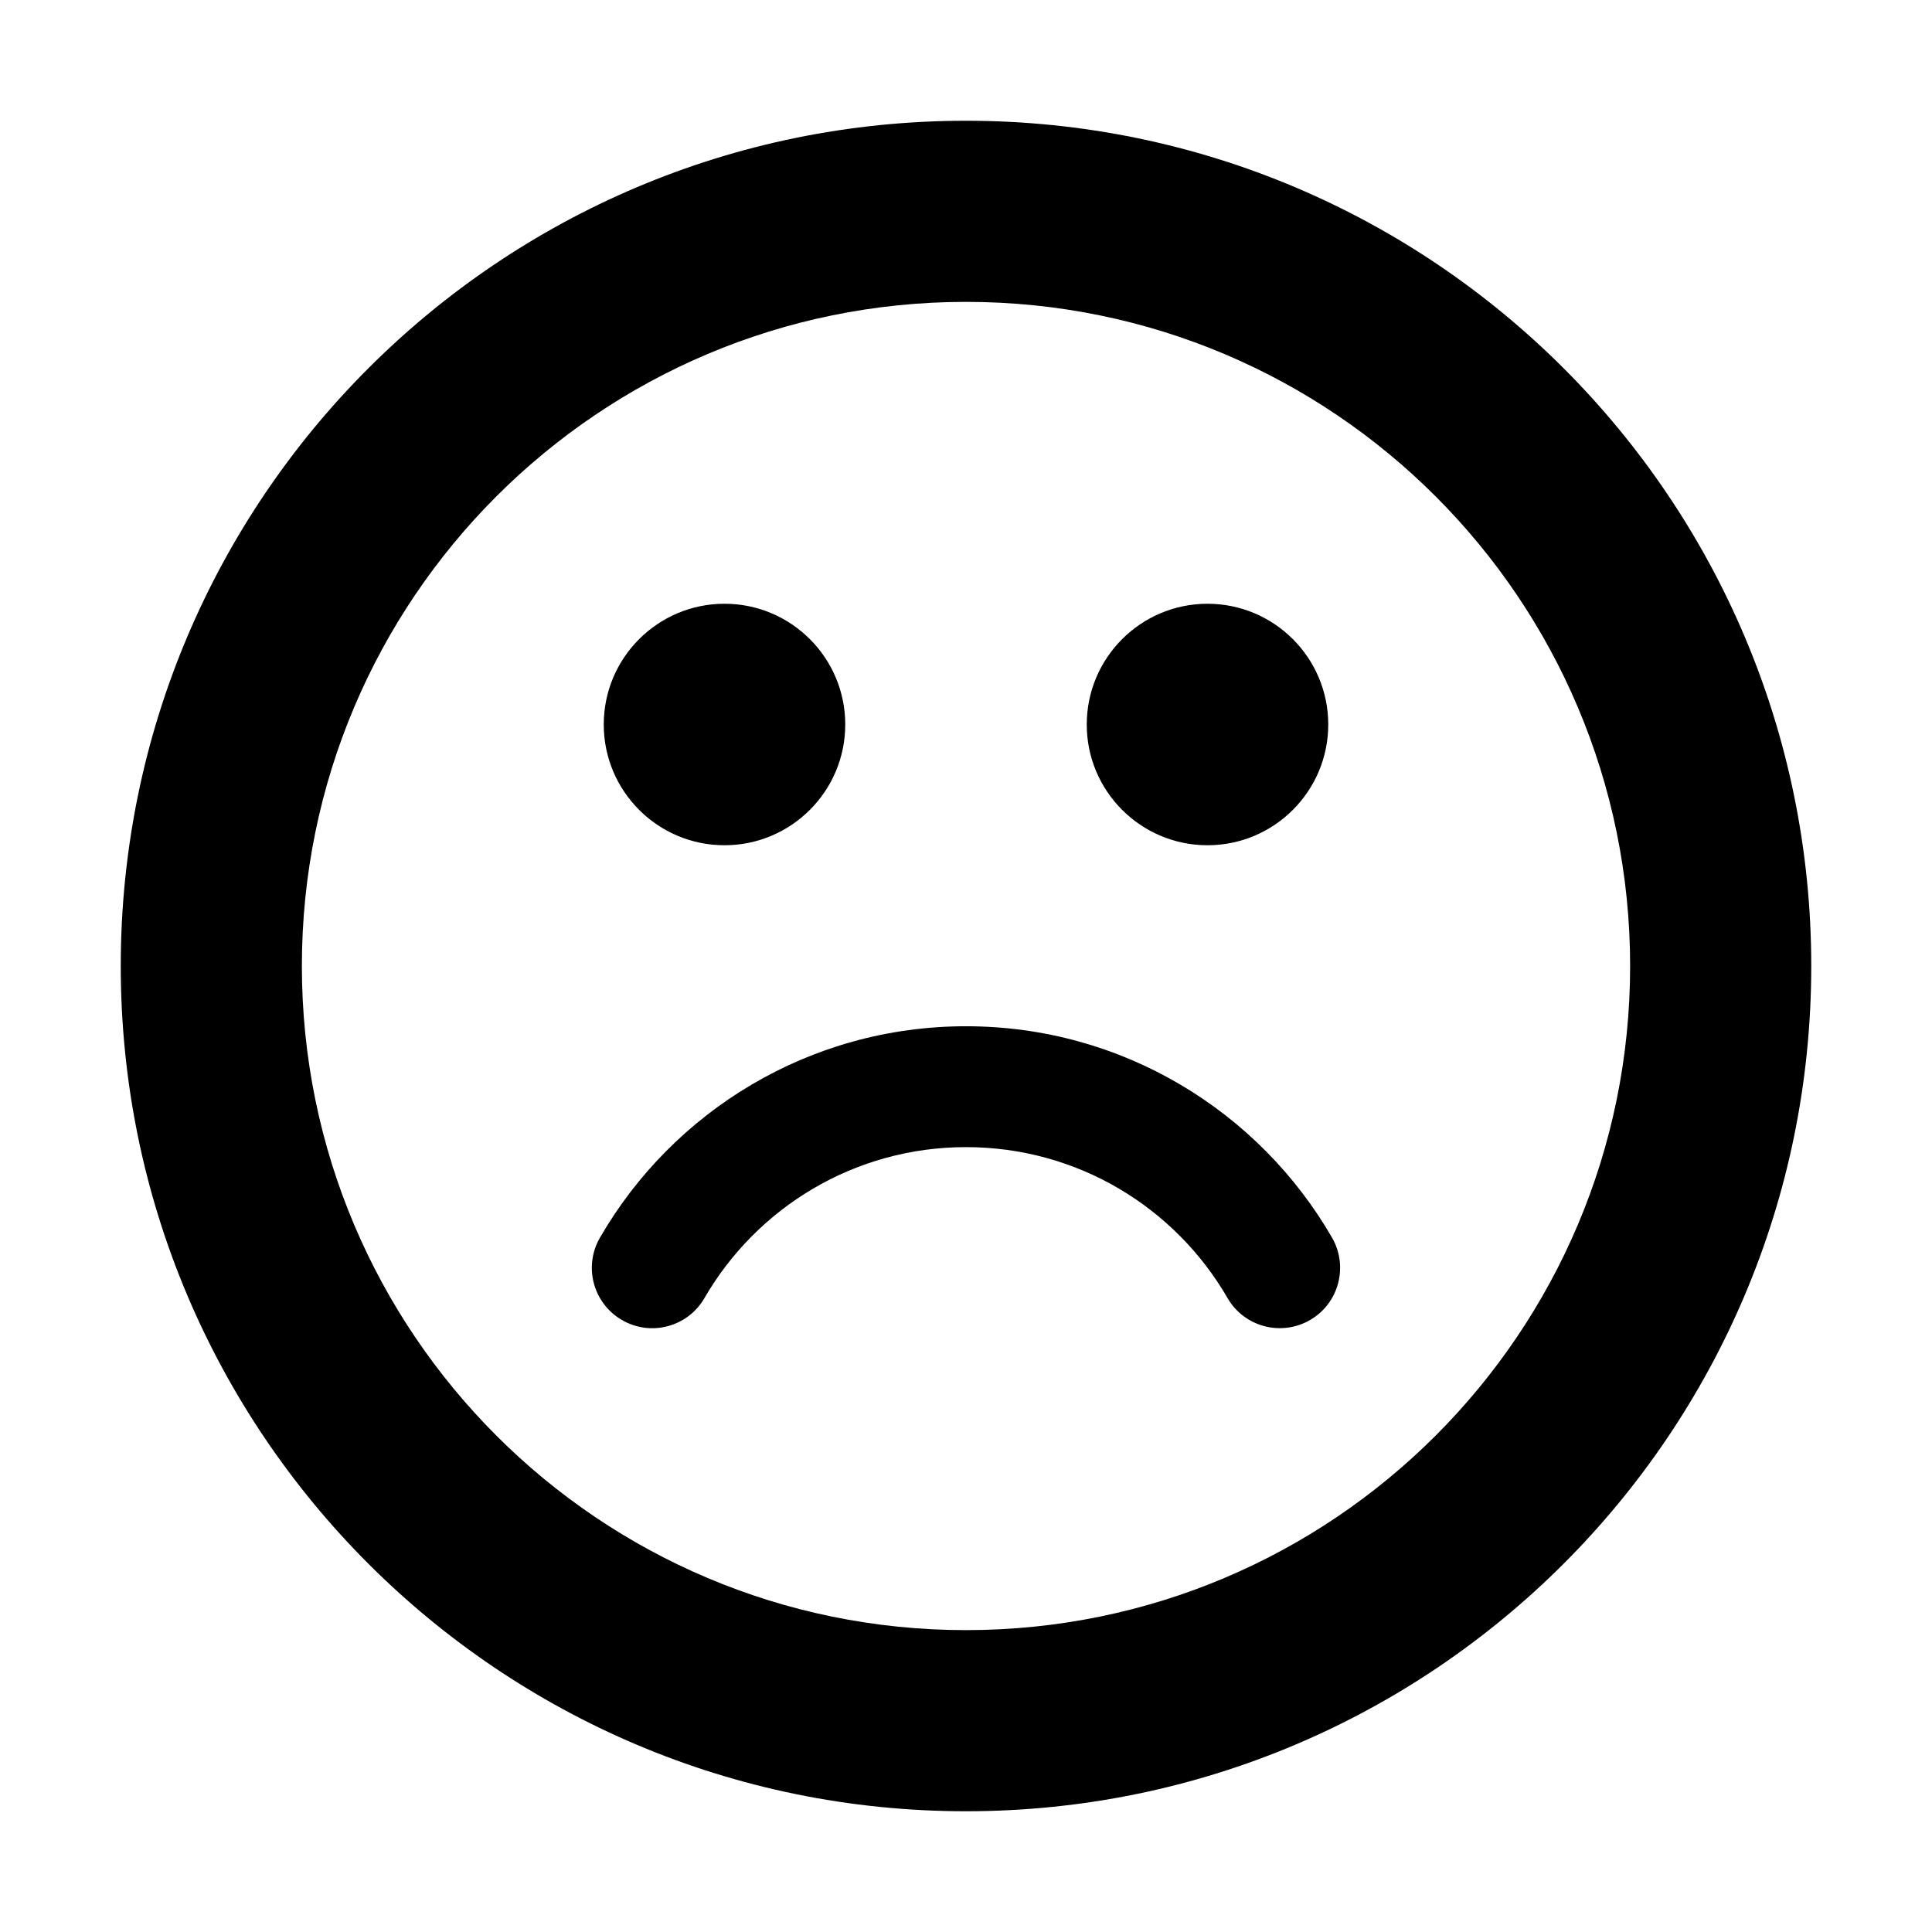 <svg xmlns="http://www.w3.org/2000/svg" width="16" height="16" viewBox="0 0 16 16"><path d="m13.5 8c0-3.038-2.462-5.5-5.5-5.5-3.038 0-5.5 2.462-5.5 5.5 0 3.038 2.462 5.5 5.5 5.5 3.038 0 5.5-2.462 5.5-5.5zm1.5 0c0 3.866-3.134 7-7 7-3.866 0-7-3.134-7-7 0-3.866 3.134-7 7-7 3.866 0 7 3.134 7 7zm-8-2c0 .552-.448 1-1 1s-1-.448-1-1 .448-1 1-1 1 .448 1 1zm4 0c0 .552-.448 1-1 1-.552 0-1-.448-1-1s.448-1 1-1c.552 0 1 .448 1 1zm-5.166 4.75c-.138.239-.444.321-.683.182-.239-.138-.321-.444-.182-.683.604-1.045 1.735-1.75 3.031-1.75 1.296 0 2.427.705 3.031 1.75.138.239.057.545-.182.683-.239.138-.545.057-.683-.182-.433-.749-1.241-1.25-2.166-1.25-.925 0-1.733.502-2.166 1.25z" fill-rule="evenodd"/></svg>